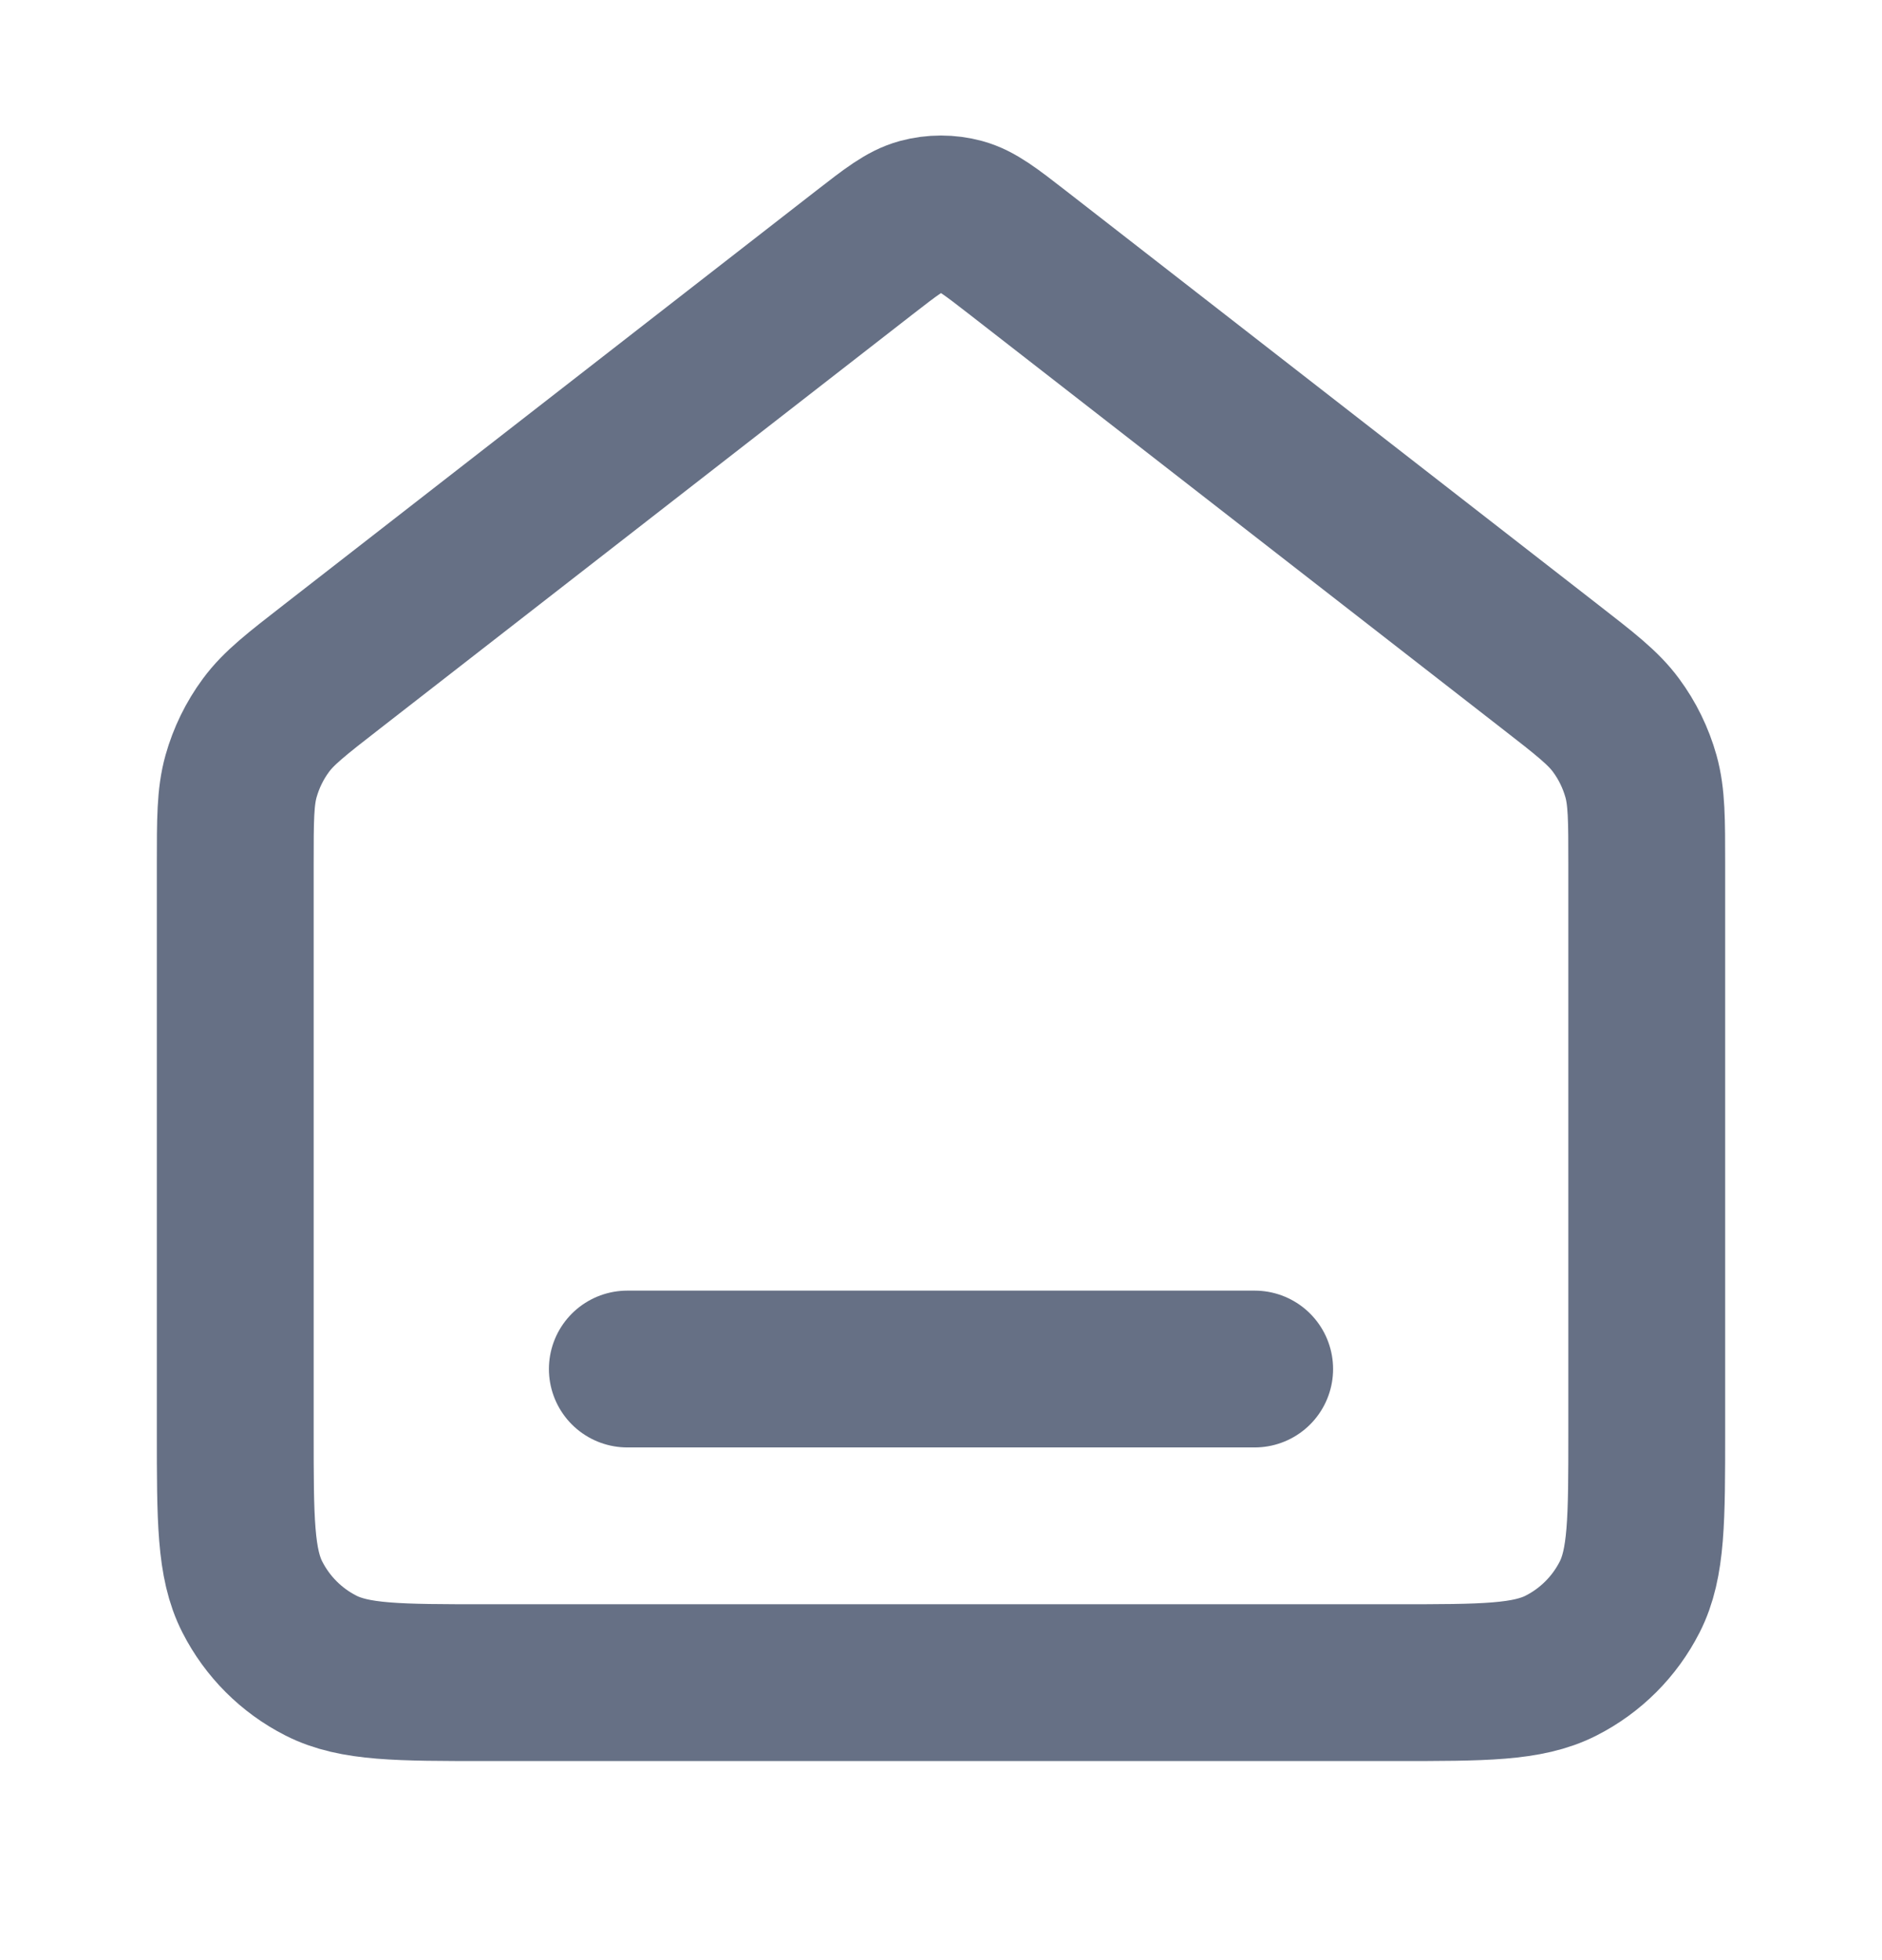 <svg width="24" height="25" viewBox="0 0 24 25" fill="none" xmlns="http://www.w3.org/2000/svg">
<path d="M8 17.461H16M11.018 3.225L4.235 8.501C3.782 8.853 3.555 9.029 3.392 9.25C3.247 9.446 3.14 9.666 3.074 9.9C3 10.165 3 10.452 3 11.027V18.261C3 19.381 3 19.942 3.218 20.369C3.41 20.746 3.716 21.052 4.092 21.243C4.52 21.461 5.08 21.461 6.2 21.461H17.8C18.92 21.461 19.48 21.461 19.908 21.243C20.284 21.052 20.59 20.746 20.782 20.369C21 19.942 21 19.381 21 18.261V11.027C21 10.452 21 10.165 20.926 9.9C20.86 9.666 20.753 9.446 20.608 9.25C20.445 9.029 20.218 8.853 19.765 8.501L12.982 3.225C12.631 2.952 12.455 2.816 12.261 2.763C12.09 2.717 11.91 2.717 11.739 2.763C11.545 2.816 11.369 2.952 11.018 3.225Z" stroke="#667085" stroke-width="2" stroke-linecap="round" stroke-linejoin="round"/>
</svg>
